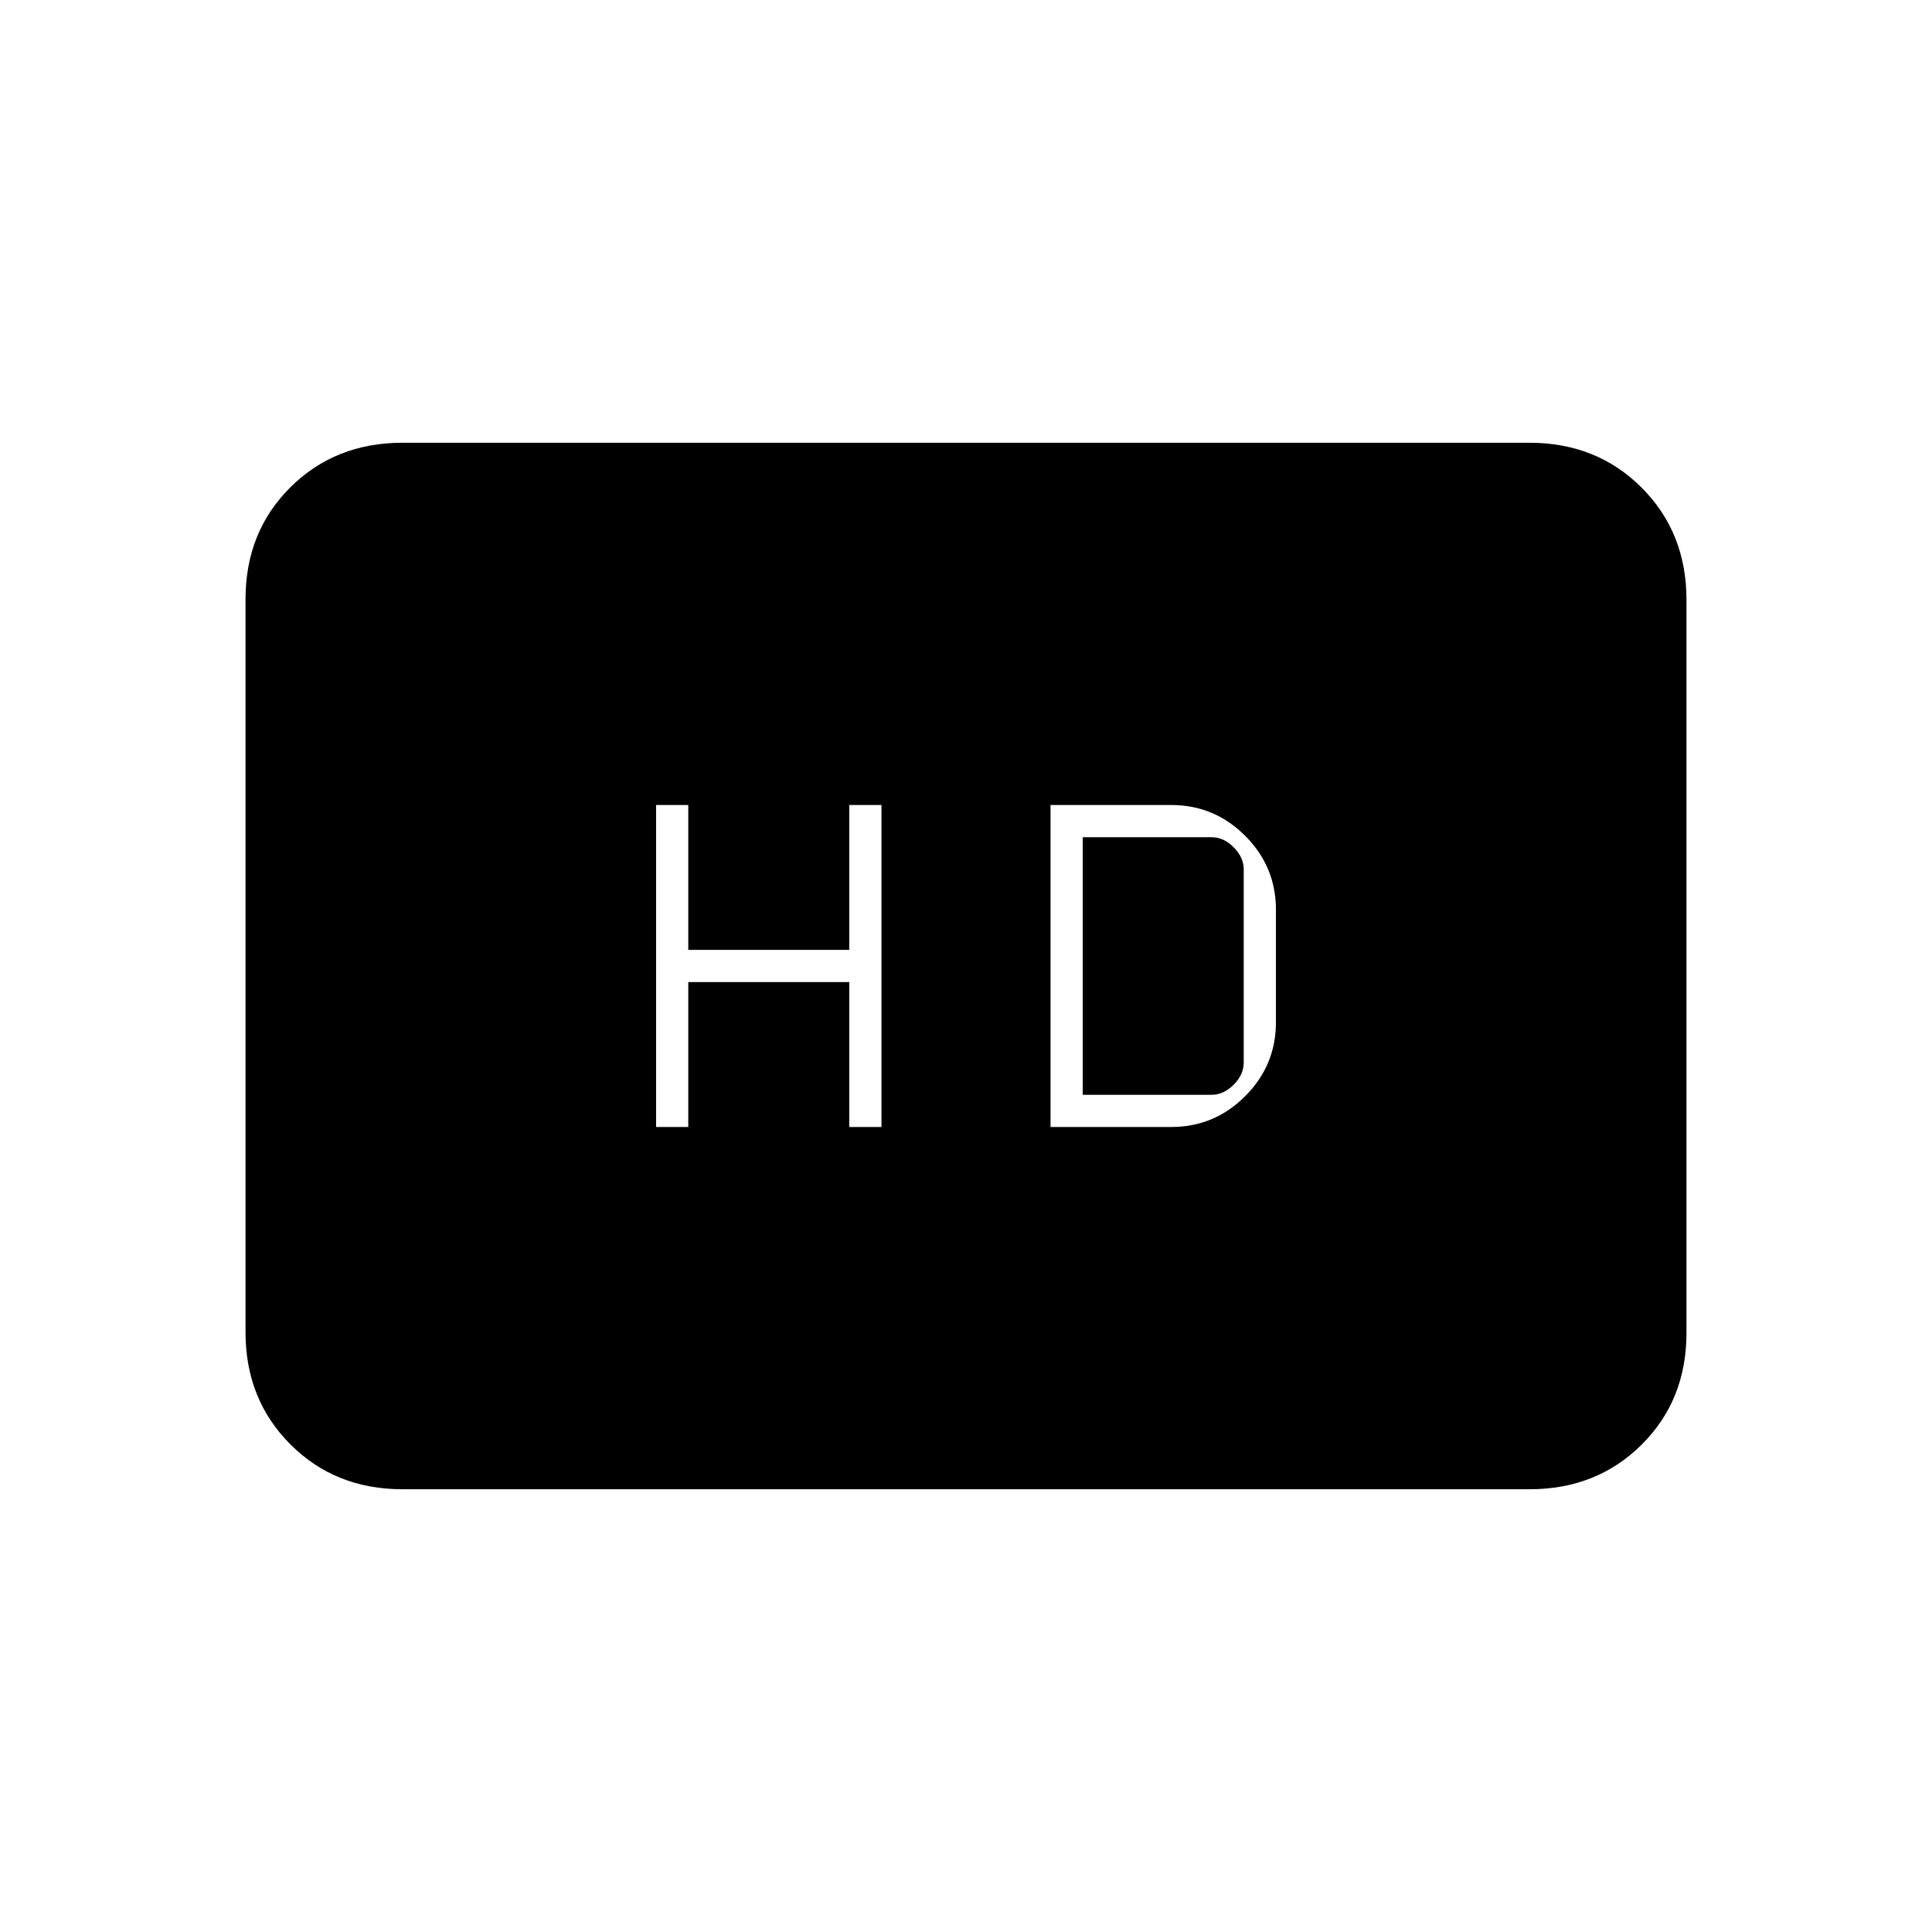 <svg xmlns="http://www.w3.org/2000/svg" height="20" viewBox="0 -960 960 960" width="20"><path d="M326-400h16v-72h80v72h16v-160h-16v72h-80v-72h-16v160Zm196 0h60q21.4 0 36.7-15.3Q634-430.6 634-452v-56q0-21.4-15.3-36.7Q603.4-560 582-560h-60v160Zm16-16v-128h64q6 0 11 5t5 11v96q0 6-5 11t-11 5h-64ZM200-220q-33.43 0-55.71-22.3Q122-264.6 122-298.04v-364.24q0-33.44 22.29-55.58Q166.57-740 200-740h560q33.42 0 55.71 22.3T838-661.96v364.24q0 33.45-22.29 55.58Q793.42-220 760-220H200Z"/></svg>